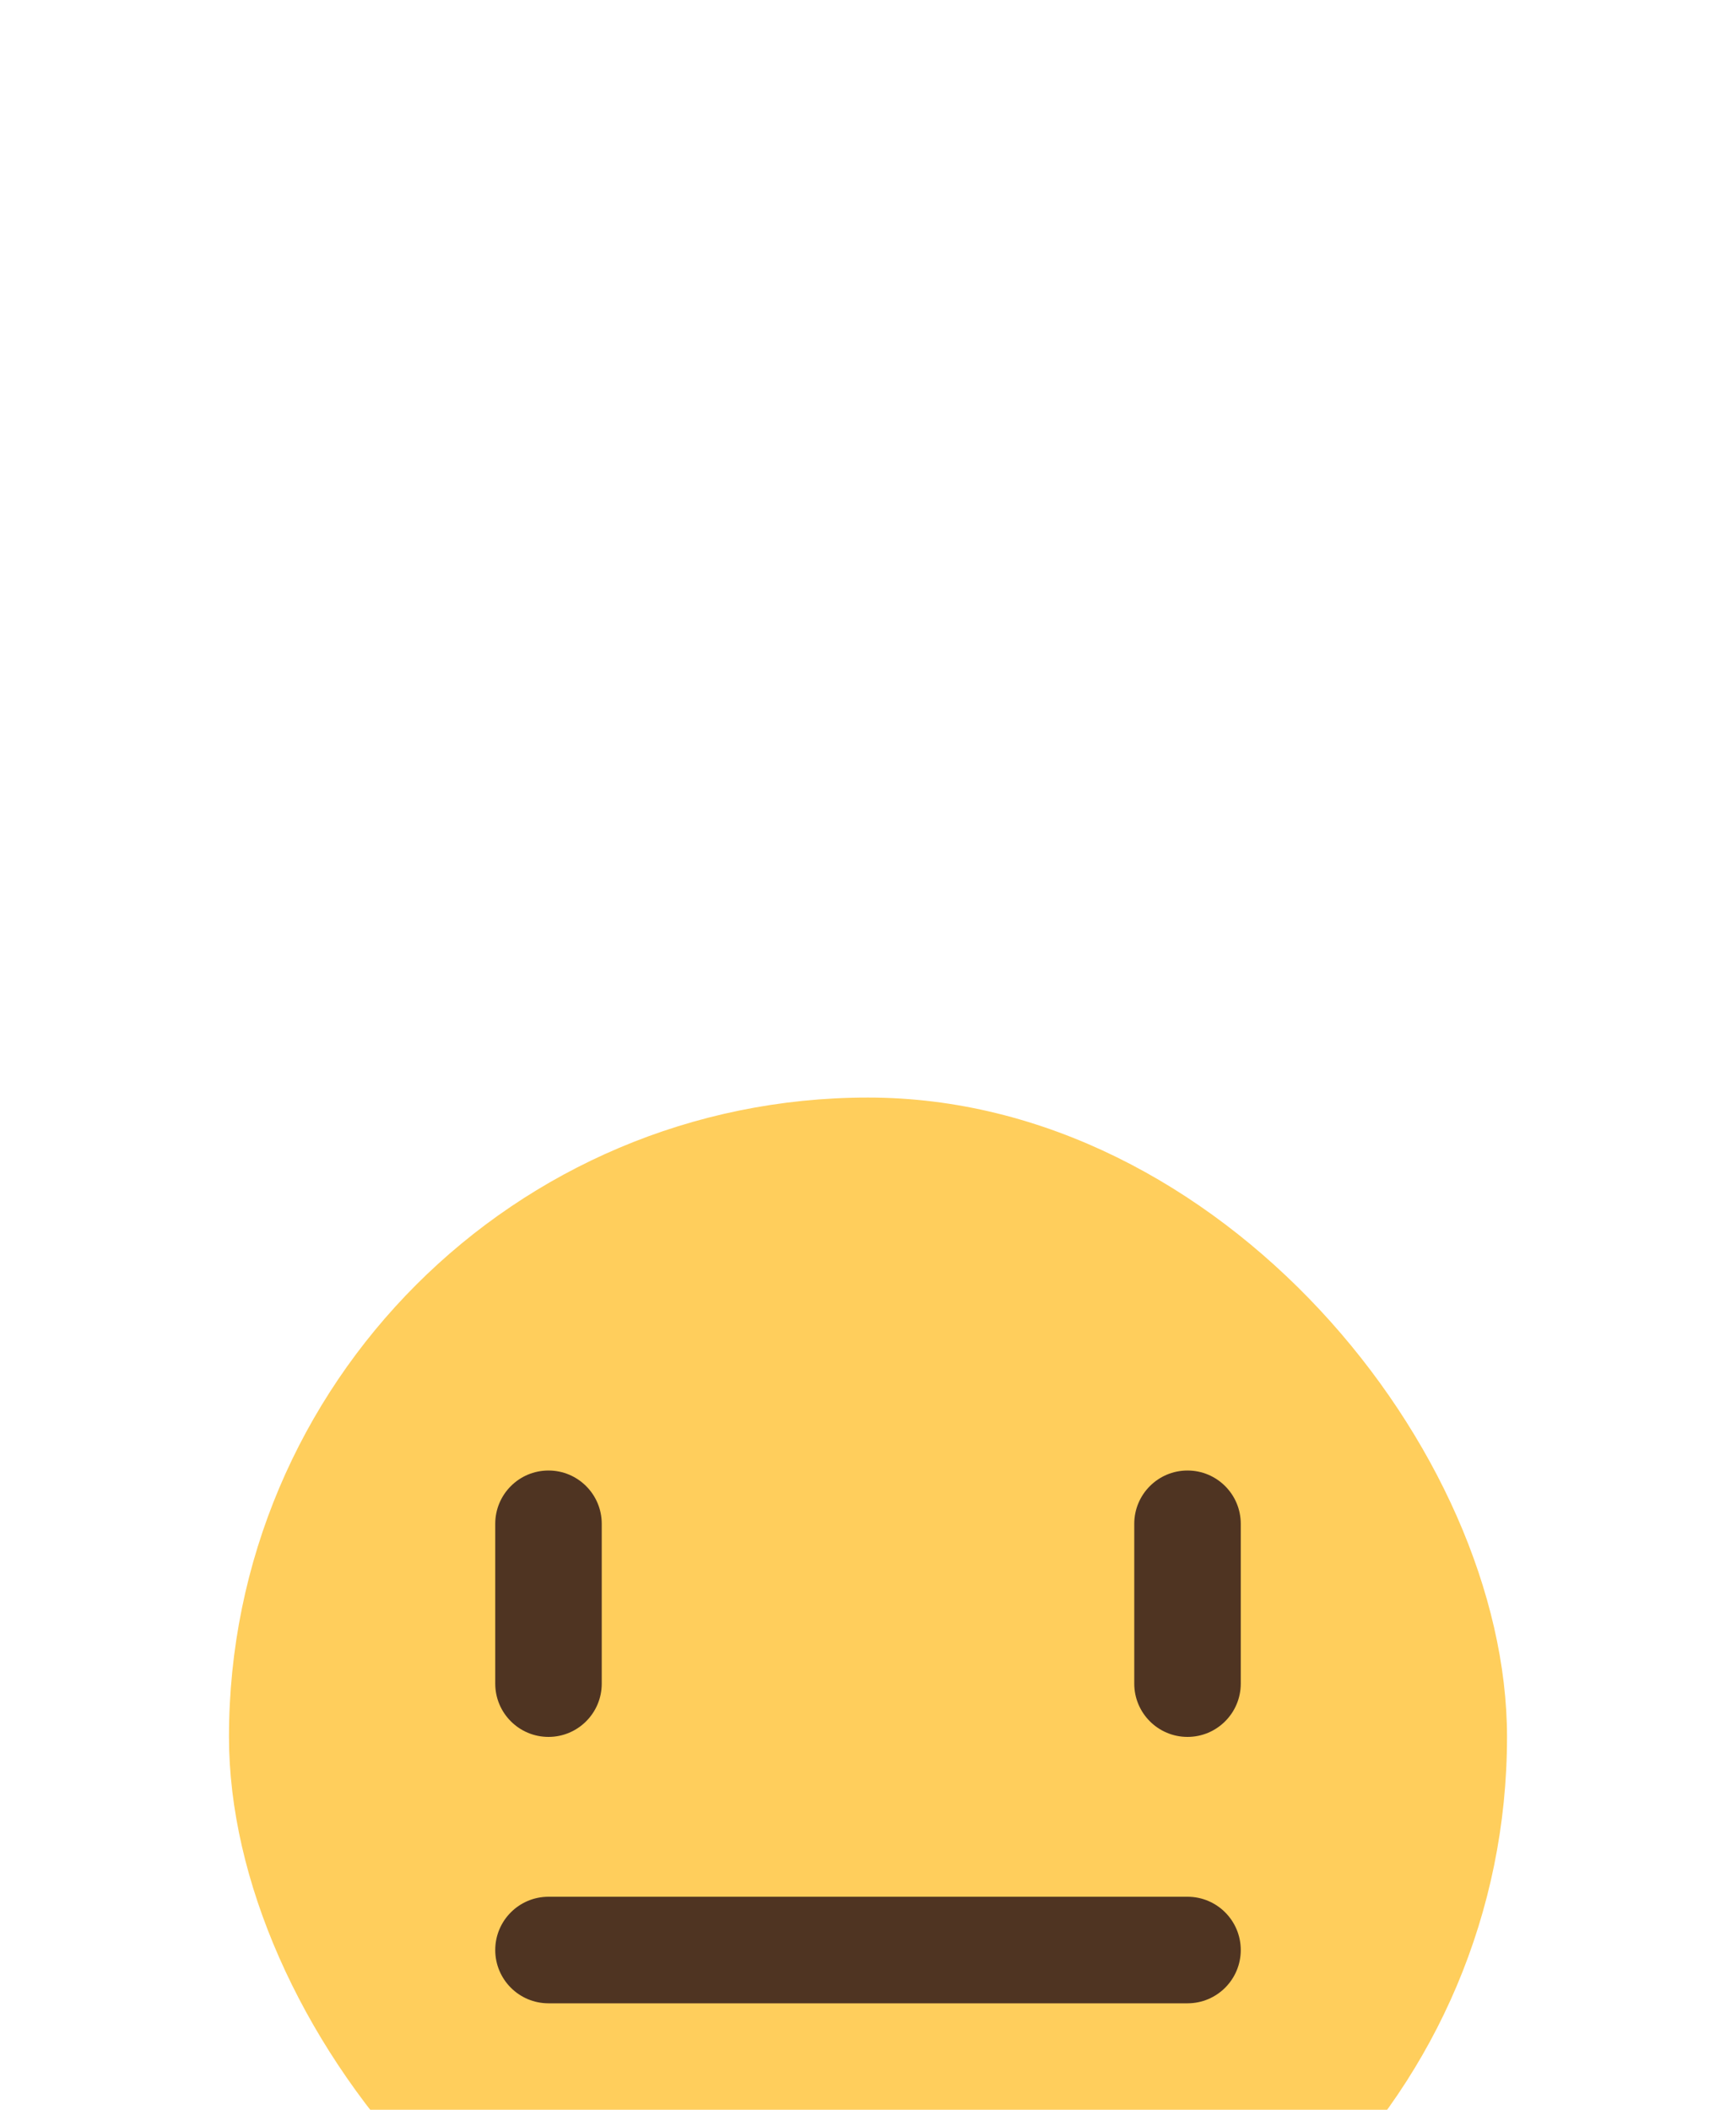 <svg width="163" height="198" viewBox="0 0 163 198" fill="none" xmlns="http://www.w3.org/2000/svg">
<g filter="url(#filter0_ddddd_2_6348)">
<rect x="21.5" y="4" width="120" height="120" rx="60" fill="#FFCE5C"/>
<path fill-rule="evenodd" clip-rule="evenodd" d="M111.5 39C114.261 39 116.5 41.239 116.5 44L116.5 59C116.5 61.761 114.261 64 111.5 64C108.739 64 106.5 61.761 106.5 59L106.5 44C106.5 41.239 108.739 39 111.5 39Z" fill="#4F3422"/>
<path fill-rule="evenodd" clip-rule="evenodd" d="M51.5 39C54.261 39 56.5 41.239 56.5 44L56.5 59C56.5 61.761 54.261 64 51.5 64C48.739 64 46.5 61.761 46.5 59L46.5 44C46.5 41.239 48.739 39 51.5 39Z" fill="#4F3422"/>
<path fill-rule="evenodd" clip-rule="evenodd" d="M46.5 84C46.5 81.239 48.739 79 51.5 79H111.5C114.261 79 116.5 81.239 116.5 84C116.5 86.761 114.261 89 111.5 89H51.5C48.739 89 46.5 86.761 46.5 84Z" fill="#4F3422"/>
</g>
<defs>
<filter id="filter0_ddddd_2_6348" x="0.5" y="0" width="162" height="198" filterUnits="userSpaceOnUse" color-interpolation-filters="sRGB">
<feFlood flood-opacity="0" result="BackgroundImageFix"/>
<feColorMatrix in="SourceAlpha" type="matrix" values="0 0 0 0 0 0 0 0 0 0 0 0 0 0 0 0 0 0 127 0" result="hardAlpha"/>
<feOffset/>
<feColorMatrix type="matrix" values="0 0 0 0 1 0 0 0 0 0.808 0 0 0 0 0.361 0 0 0 0.1 0"/>
<feBlend mode="normal" in2="BackgroundImageFix" result="effect1_dropShadow_2_6348"/>
<feColorMatrix in="SourceAlpha" type="matrix" values="0 0 0 0 0 0 0 0 0 0 0 0 0 0 0 0 0 0 127 0" result="hardAlpha"/>
<feOffset dy="3"/>
<feGaussianBlur stdDeviation="3.5"/>
<feColorMatrix type="matrix" values="0 0 0 0 1 0 0 0 0 0.808 0 0 0 0 0.361 0 0 0 0.1 0"/>
<feBlend mode="normal" in2="effect1_dropShadow_2_6348" result="effect2_dropShadow_2_6348"/>
<feColorMatrix in="SourceAlpha" type="matrix" values="0 0 0 0 0 0 0 0 0 0 0 0 0 0 0 0 0 0 127 0" result="hardAlpha"/>
<feOffset dy="13"/>
<feGaussianBlur stdDeviation="6.5"/>
<feColorMatrix type="matrix" values="0 0 0 0 1 0 0 0 0 0.808 0 0 0 0 0.361 0 0 0 0.09 0"/>
<feBlend mode="normal" in2="effect2_dropShadow_2_6348" result="effect3_dropShadow_2_6348"/>
<feColorMatrix in="SourceAlpha" type="matrix" values="0 0 0 0 0 0 0 0 0 0 0 0 0 0 0 0 0 0 127 0" result="hardAlpha"/>
<feOffset dy="30"/>
<feGaussianBlur stdDeviation="9"/>
<feColorMatrix type="matrix" values="0 0 0 0 1 0 0 0 0 0.808 0 0 0 0 0.361 0 0 0 0.05 0"/>
<feBlend mode="normal" in2="effect3_dropShadow_2_6348" result="effect4_dropShadow_2_6348"/>
<feColorMatrix in="SourceAlpha" type="matrix" values="0 0 0 0 0 0 0 0 0 0 0 0 0 0 0 0 0 0 127 0" result="hardAlpha"/>
<feOffset dy="53"/>
<feGaussianBlur stdDeviation="10.5"/>
<feColorMatrix type="matrix" values="0 0 0 0 1 0 0 0 0 0.808 0 0 0 0 0.361 0 0 0 0.01 0"/>
<feBlend mode="normal" in2="effect4_dropShadow_2_6348" result="effect5_dropShadow_2_6348"/>
<feBlend mode="normal" in="SourceGraphic" in2="effect5_dropShadow_2_6348" result="shape"/>
</filter>
</defs>
</svg>
